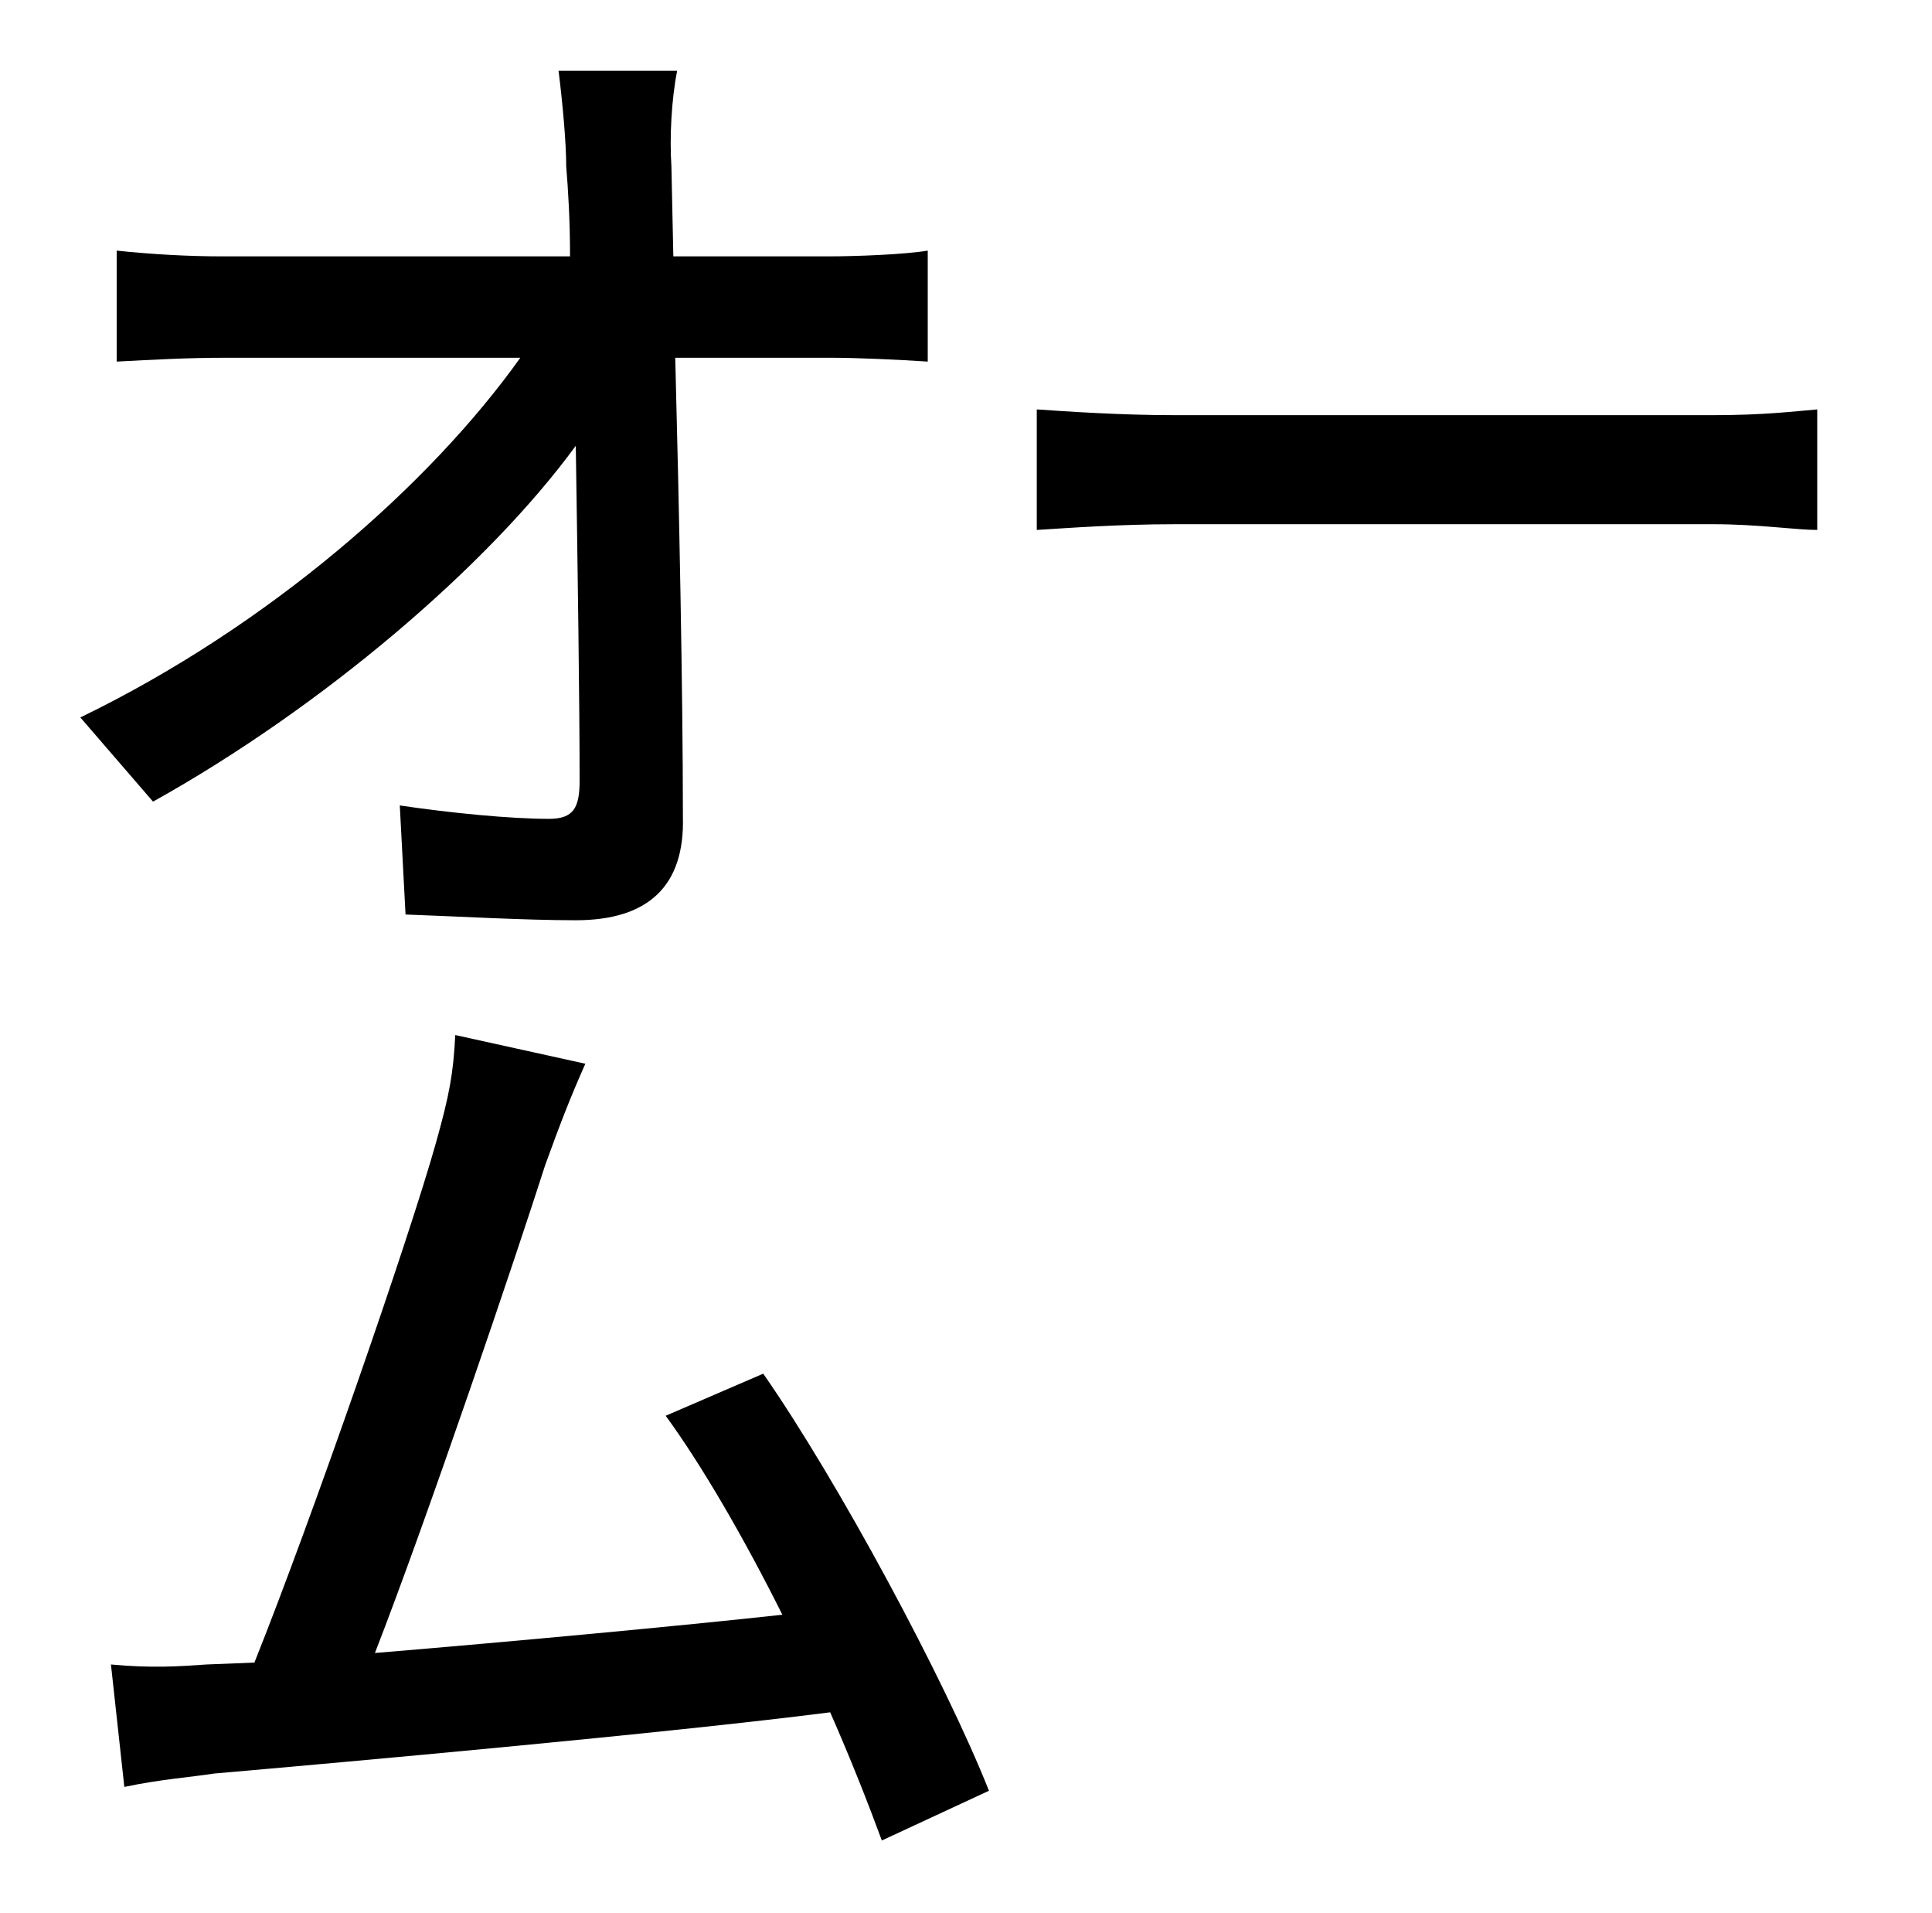 <?xml version="1.0" standalone="no"?>
<!DOCTYPE svg PUBLIC "-//W3C//DTD SVG 1.1//EN" "http://www.w3.org/Graphics/SVG/1.1/DTD/svg11.dtd" >
<svg xmlns="http://www.w3.org/2000/svg" xmlns:xlink="http://www.w3.org/1999/xlink" version="1.1" viewBox="-10 0 1010 1000">
   <path fill="currentColor"
d="M70 419l-38 -44c99 -48 183 -122 230 -188h-155c-19 0 -37 1 -56 2v-58c19 2 38 3 55 3h182c0 -19 -1 -35 -2 -47c0 -13 -2 -34 -4 -50h62c-3 15 -4 35 -3 50l1 47h81c15 0 40 -1 52 -3v58c-15 -1 -37 -2 -50 -2h-82c2 77 4 174 4 240c1 36 -18 54 -56 54
c-27 0 -61 -2 -89 -3l-3 -57c27 4 58 7 78 7c13 0 16 -6 16 -20c0 -41 -1 -110 -2 -175c-46 63 -133 137 -221 186zM338 740l51 -22c39 56 95 160 118 218l-56 26c-7 -19 -16 -42 -27 -67c-86 11 -253 26 -322 32c-13 2 -28 3 -47 7l-7 -64c21 2 36 1 50 0l25 -1
c30 -75 81 -222 95 -272c7 -25 9 -36 10 -56l68 15c-8 18 -13 31 -21 53c-15 47 -61 183 -89 255c72 -6 158 -14 213 -20c-20 -40 -42 -78 -61 -104zM604 217h282c26 0 42 -2 54 -3v63c-11 0 -31 -3 -54 -3h-282c-29 0 -56 2 -72 3v-63c15 1 43 3 72 3z" />
</svg>
